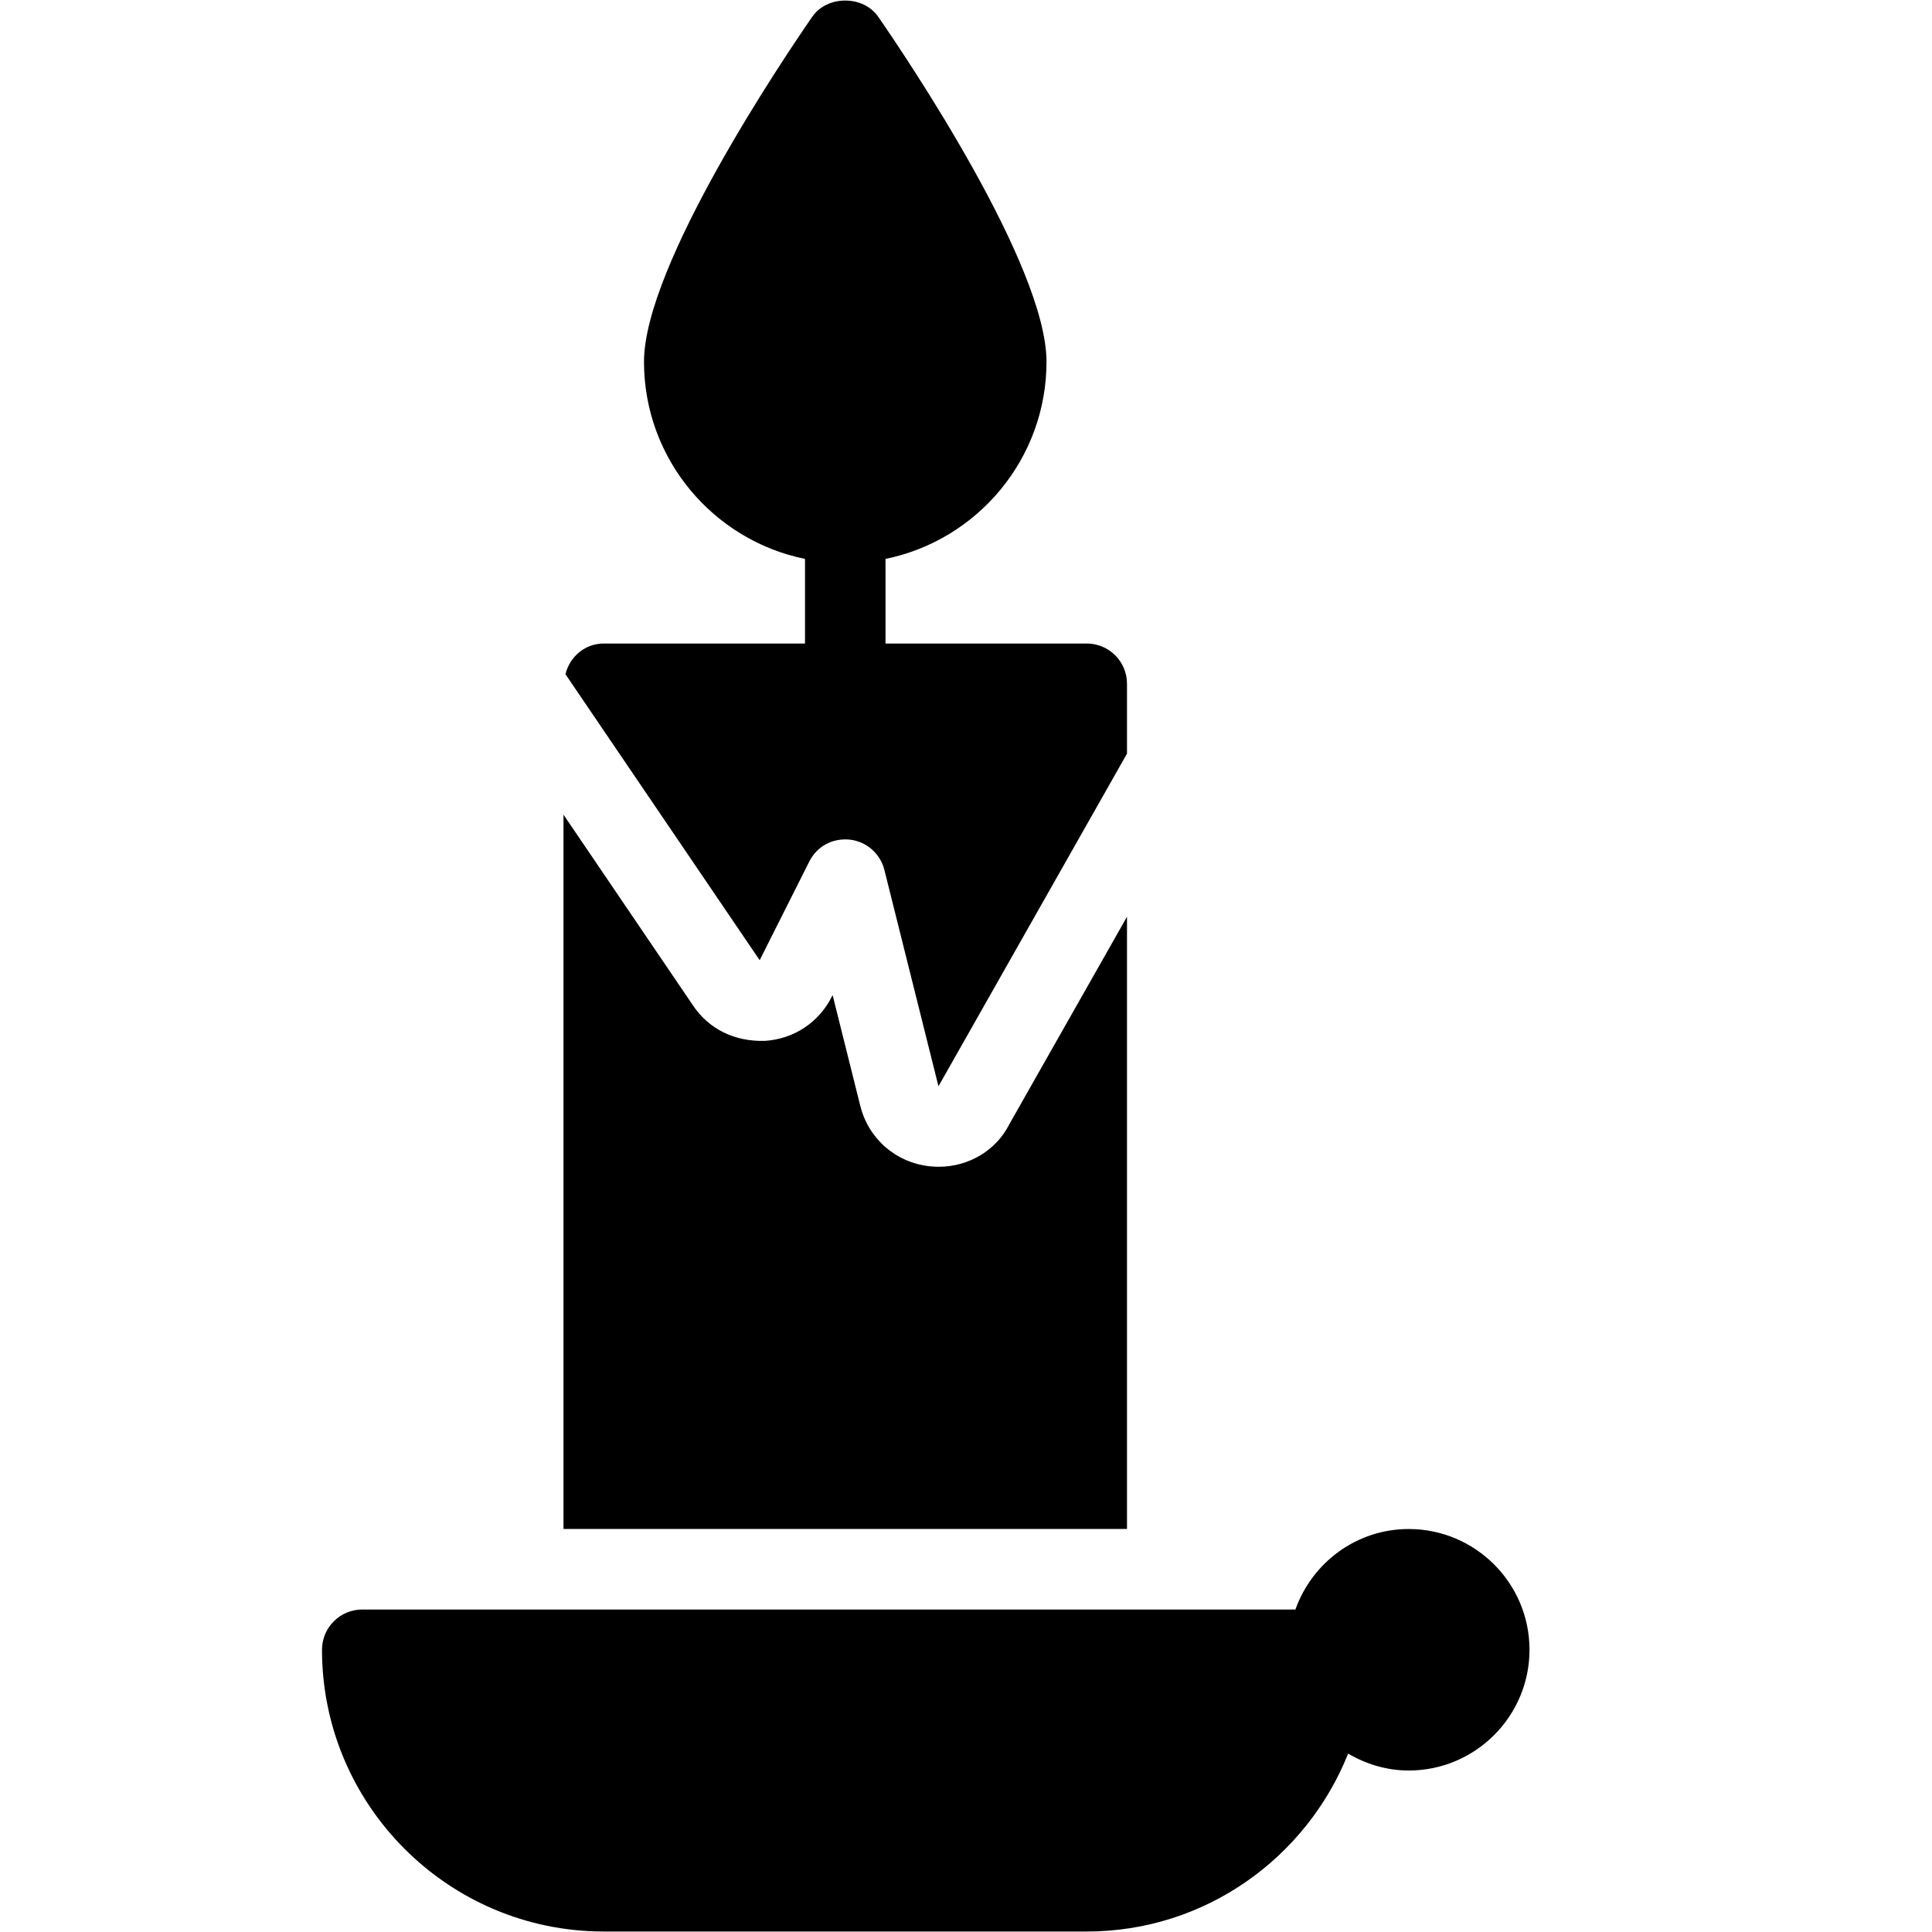 <?xml version="1.0" encoding="iso-8859-1"?>
<!-- Generator: Adobe Illustrator 19.2.1, SVG Export Plug-In . SVG Version: 6.00 Build 0)  -->
<svg version="1.1" xmlns="http://www.w3.org/2000/svg" xmlns:xlink="http://www.w3.org/1999/xlink" x="0px" y="0px"
	 viewBox="0 0 24 24" style="enable-background:new 0 0 24 24;" xml:space="preserve">
<g id="Egg_1_">
</g>
<g id="Easter_Egg_1">
</g>
<g id="Easter_Egg_2">
</g>
<g id="Easter_Egg_3">
</g>
<g id="Eggs_1">
</g>
<g id="Eggs_2_1_">
</g>
<g id="Bunny">
</g>
<g id="Sheep">
</g>
<g id="Bell_Alarm">
</g>
<g id="Calendar">
</g>
<g id="Tulip">
</g>
<g id="Chicken">
</g>
<g id="Chicken_2">
</g>
<g id="Baguette">
</g>
<g id="Ham_1_">
</g>
<g id="Bell_2">
</g>
<g id="Bell_3">
</g>
<g id="Bell_4">
</g>
<g id="Easter_celebration">
</g>
<g id="Egg_painting">
</g>
<g id="Easter_willow">
</g>
<g id="Daffodil">
</g>
<g id="Easter_message">
</g>
<g id="Bunny_2">
</g>
<g id="Chicken_3">
</g>
<g id="Tulip_2">
</g>
<g id="Easter_basket">
</g>
<g id="Bread_and_wine">
</g>
<g id="Sheep_2">
</g>
<g id="Candle_Light">
	<g>
		<path d="M10.053,10.703c0.093-0.187,0.284-0.294,0.502-0.273c0.208,0.023,0.38,0.173,0.431,0.376l0.672,2.688L14,9.362V8.494
			c0-0.276-0.224-0.5-0.5-0.5H11V6.943c1.14-0.232,2-1.242,2-2.449c0-1.2-1.74-3.779-2.089-4.284c-0.186-0.271-0.637-0.271-0.822,0
			C9.74,0.714,8,3.294,8,4.494c0,1.207,0.86,2.217,2,2.449v1.051H7.5c-0.234,0-0.422,0.164-0.476,0.381l2.413,3.553L10.053,10.703z"
			/>
		<path d="M14,11.388l-1.461,2.576c-0.161,0.323-0.501,0.53-0.878,0.53c-0.037,0-0.075-0.002-0.112-0.006
			c-0.421-0.046-0.759-0.34-0.862-0.75l-0.344-1.377l-0.01,0.02C10.172,12.702,9.86,12.908,9.5,12.93
			c-0.374,0.011-0.695-0.145-0.894-0.444L7,10.12v8.873h7V11.388z"/>
		<path d="M17.5,18.994c-0.651,0-1.201,0.419-1.408,1H4.5c-0.276,0-0.5,0.224-0.5,0.5c0,1.93,1.57,3.5,3.5,3.5h6
			c1.474,0,2.731-0.918,3.247-2.21c0.222,0.13,0.478,0.21,0.753,0.21c0.827,0,1.5-0.673,1.5-1.5S18.327,18.994,17.5,18.994z"/>
	</g>
</g>
</svg>
